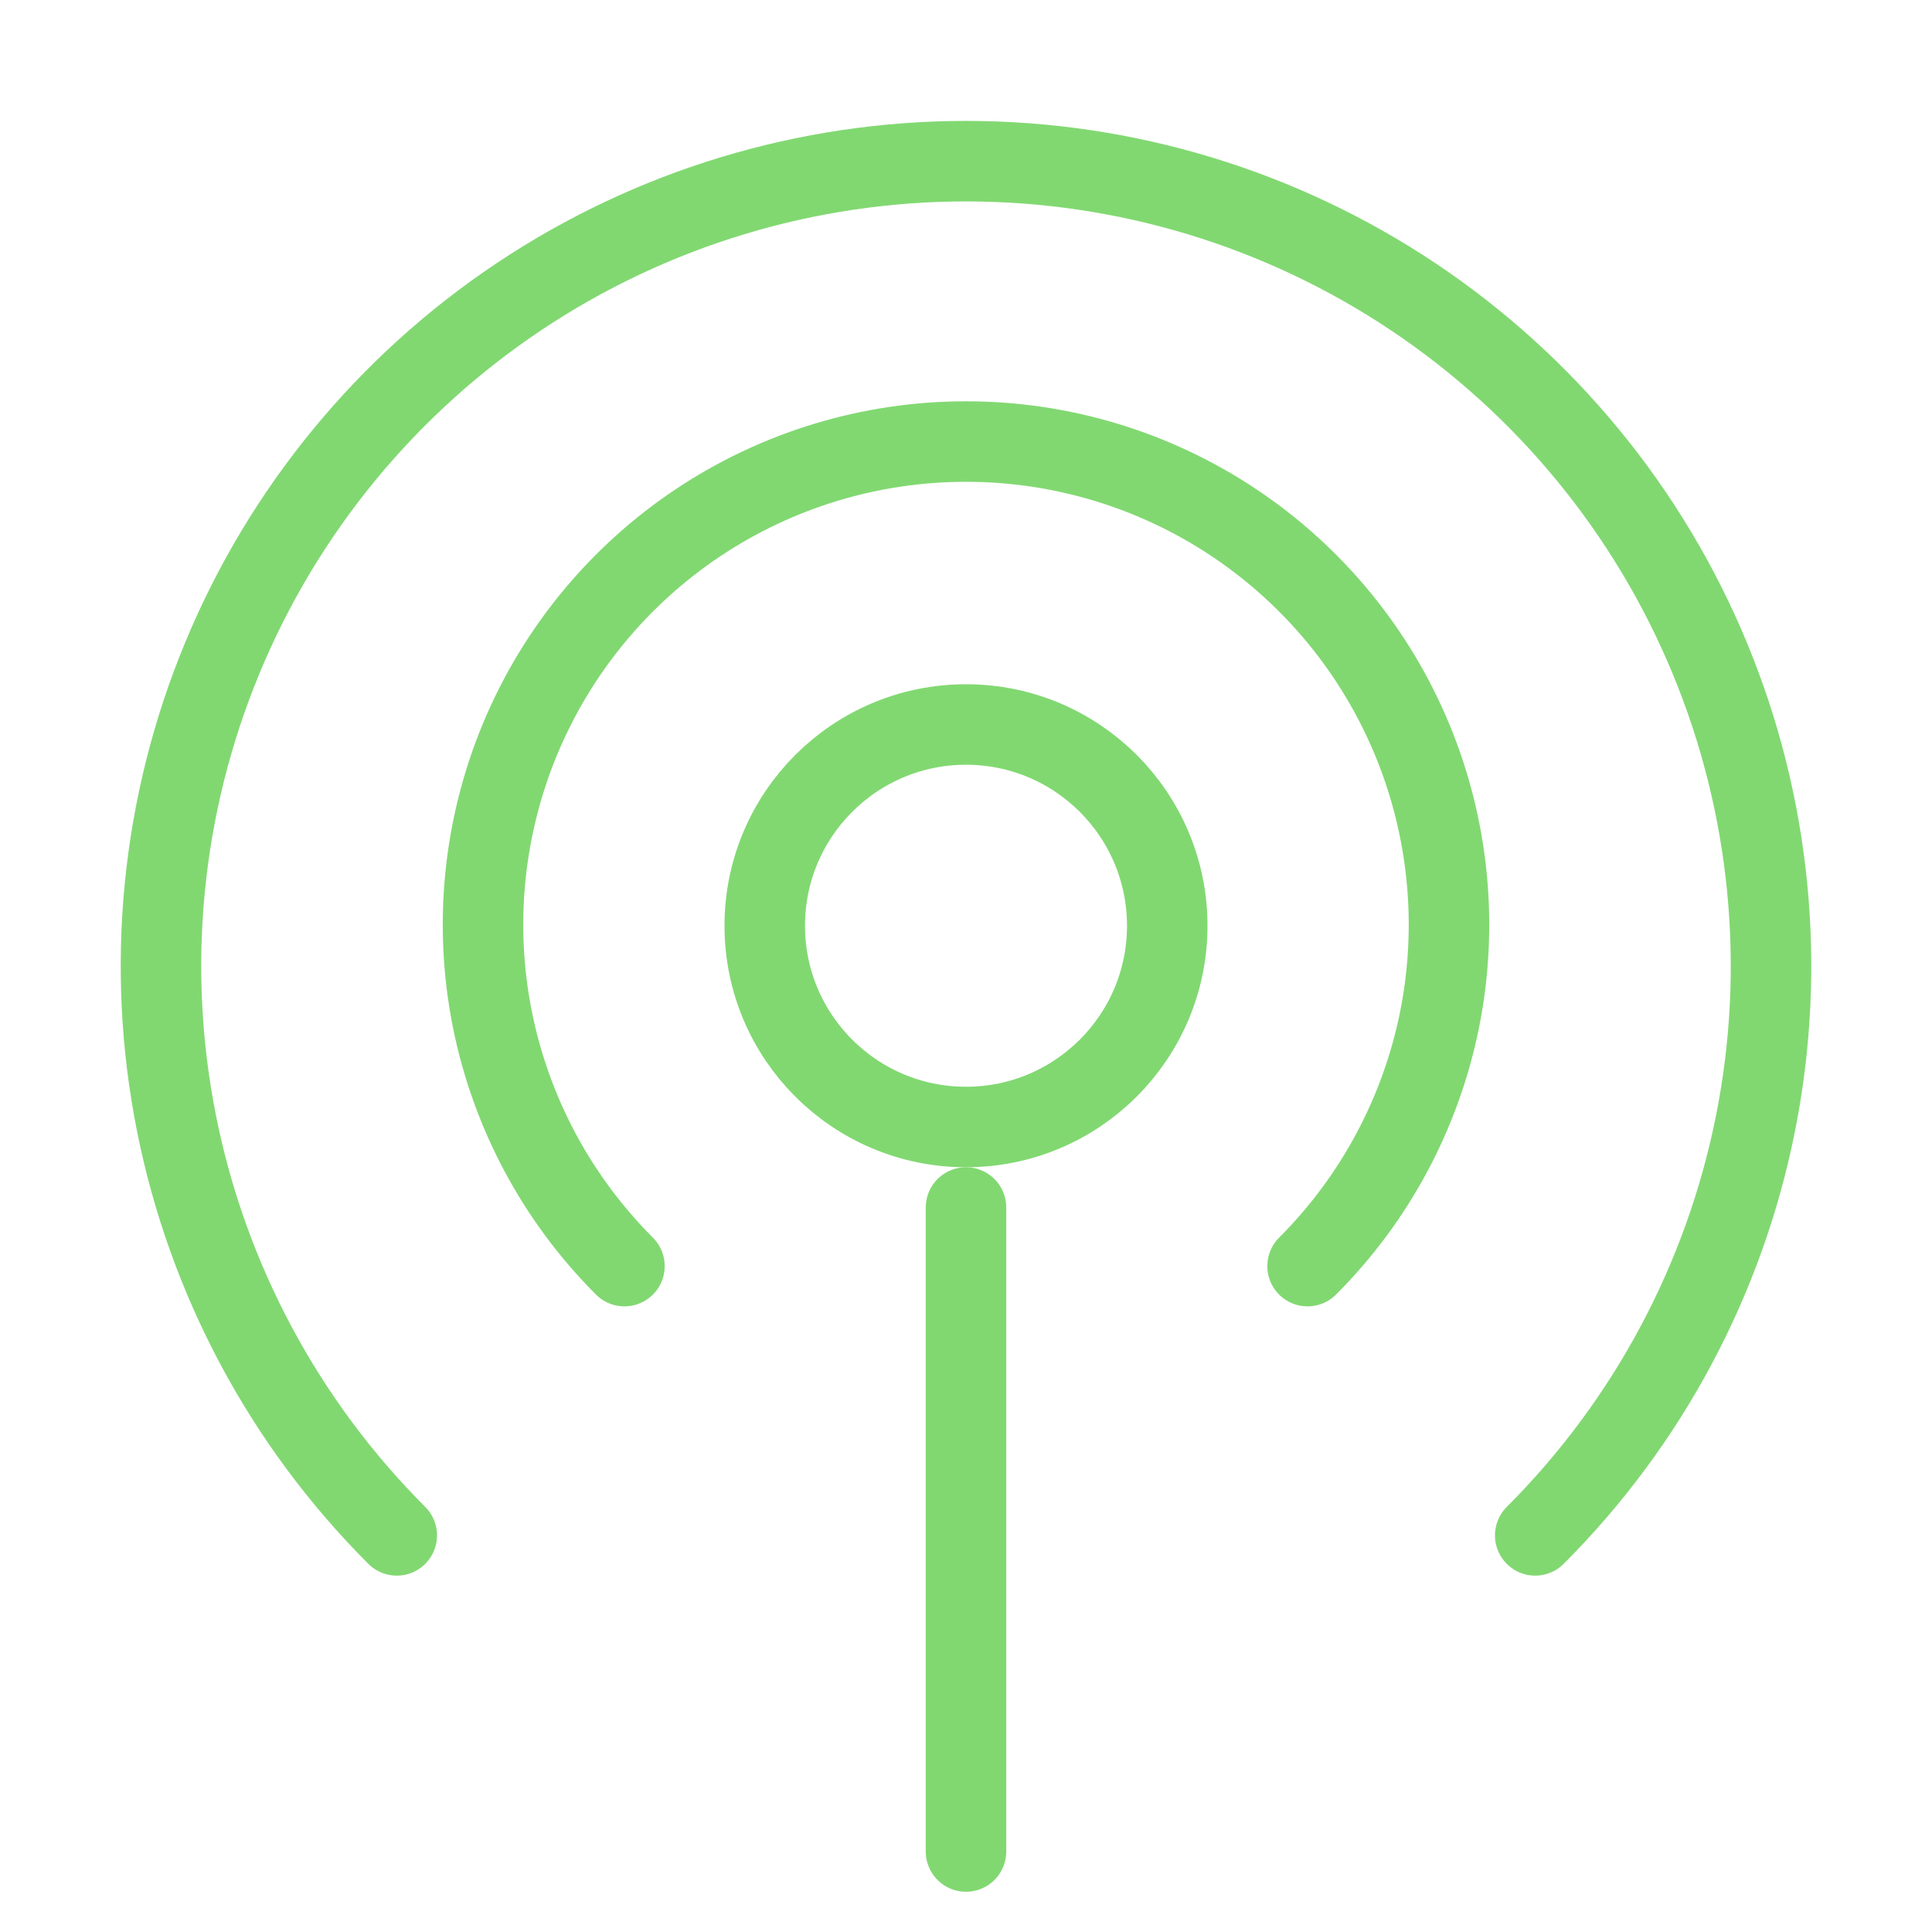 <svg width="24" height="24" viewBox="0 0 24 24" fill="none" xmlns="http://www.w3.org/2000/svg">
<path d="M19.071 19.073C20.47 17.674 21.422 15.892 21.808 13.952C22.194 12.013 21.996 10.002 21.239 8.175C20.482 6.347 19.2 4.786 17.556 3.687C15.911 2.588 13.978 2.002 12 2.002C10.022 2.002 8.089 2.588 6.444 3.687C4.8 4.786 3.518 6.347 2.761 8.175C2.004 10.002 1.806 12.013 2.192 13.952C2.578 15.892 3.53 17.674 4.929 19.073" stroke="#81D871" stroke-linecap="round"/>
<path d="M16.243 15.728C17.082 14.889 17.653 13.82 17.885 12.656C18.116 11.492 17.997 10.286 17.543 9.189C17.089 8.093 16.32 7.156 15.333 6.496C14.347 5.837 13.187 5.485 12 5.485C10.813 5.485 9.653 5.837 8.667 6.496C7.68 7.156 6.911 8.093 6.457 9.189C6.003 10.286 5.884 11.492 6.115 12.656C6.347 13.82 6.918 14.889 7.757 15.728" stroke="#81D871" stroke-linecap="round"/>
<path d="M12 23L12 15" stroke="#81D871" stroke-linecap="round"/>
<circle cx="12" cy="11.5" r="2.5" stroke="#81D871"/>
</svg>
